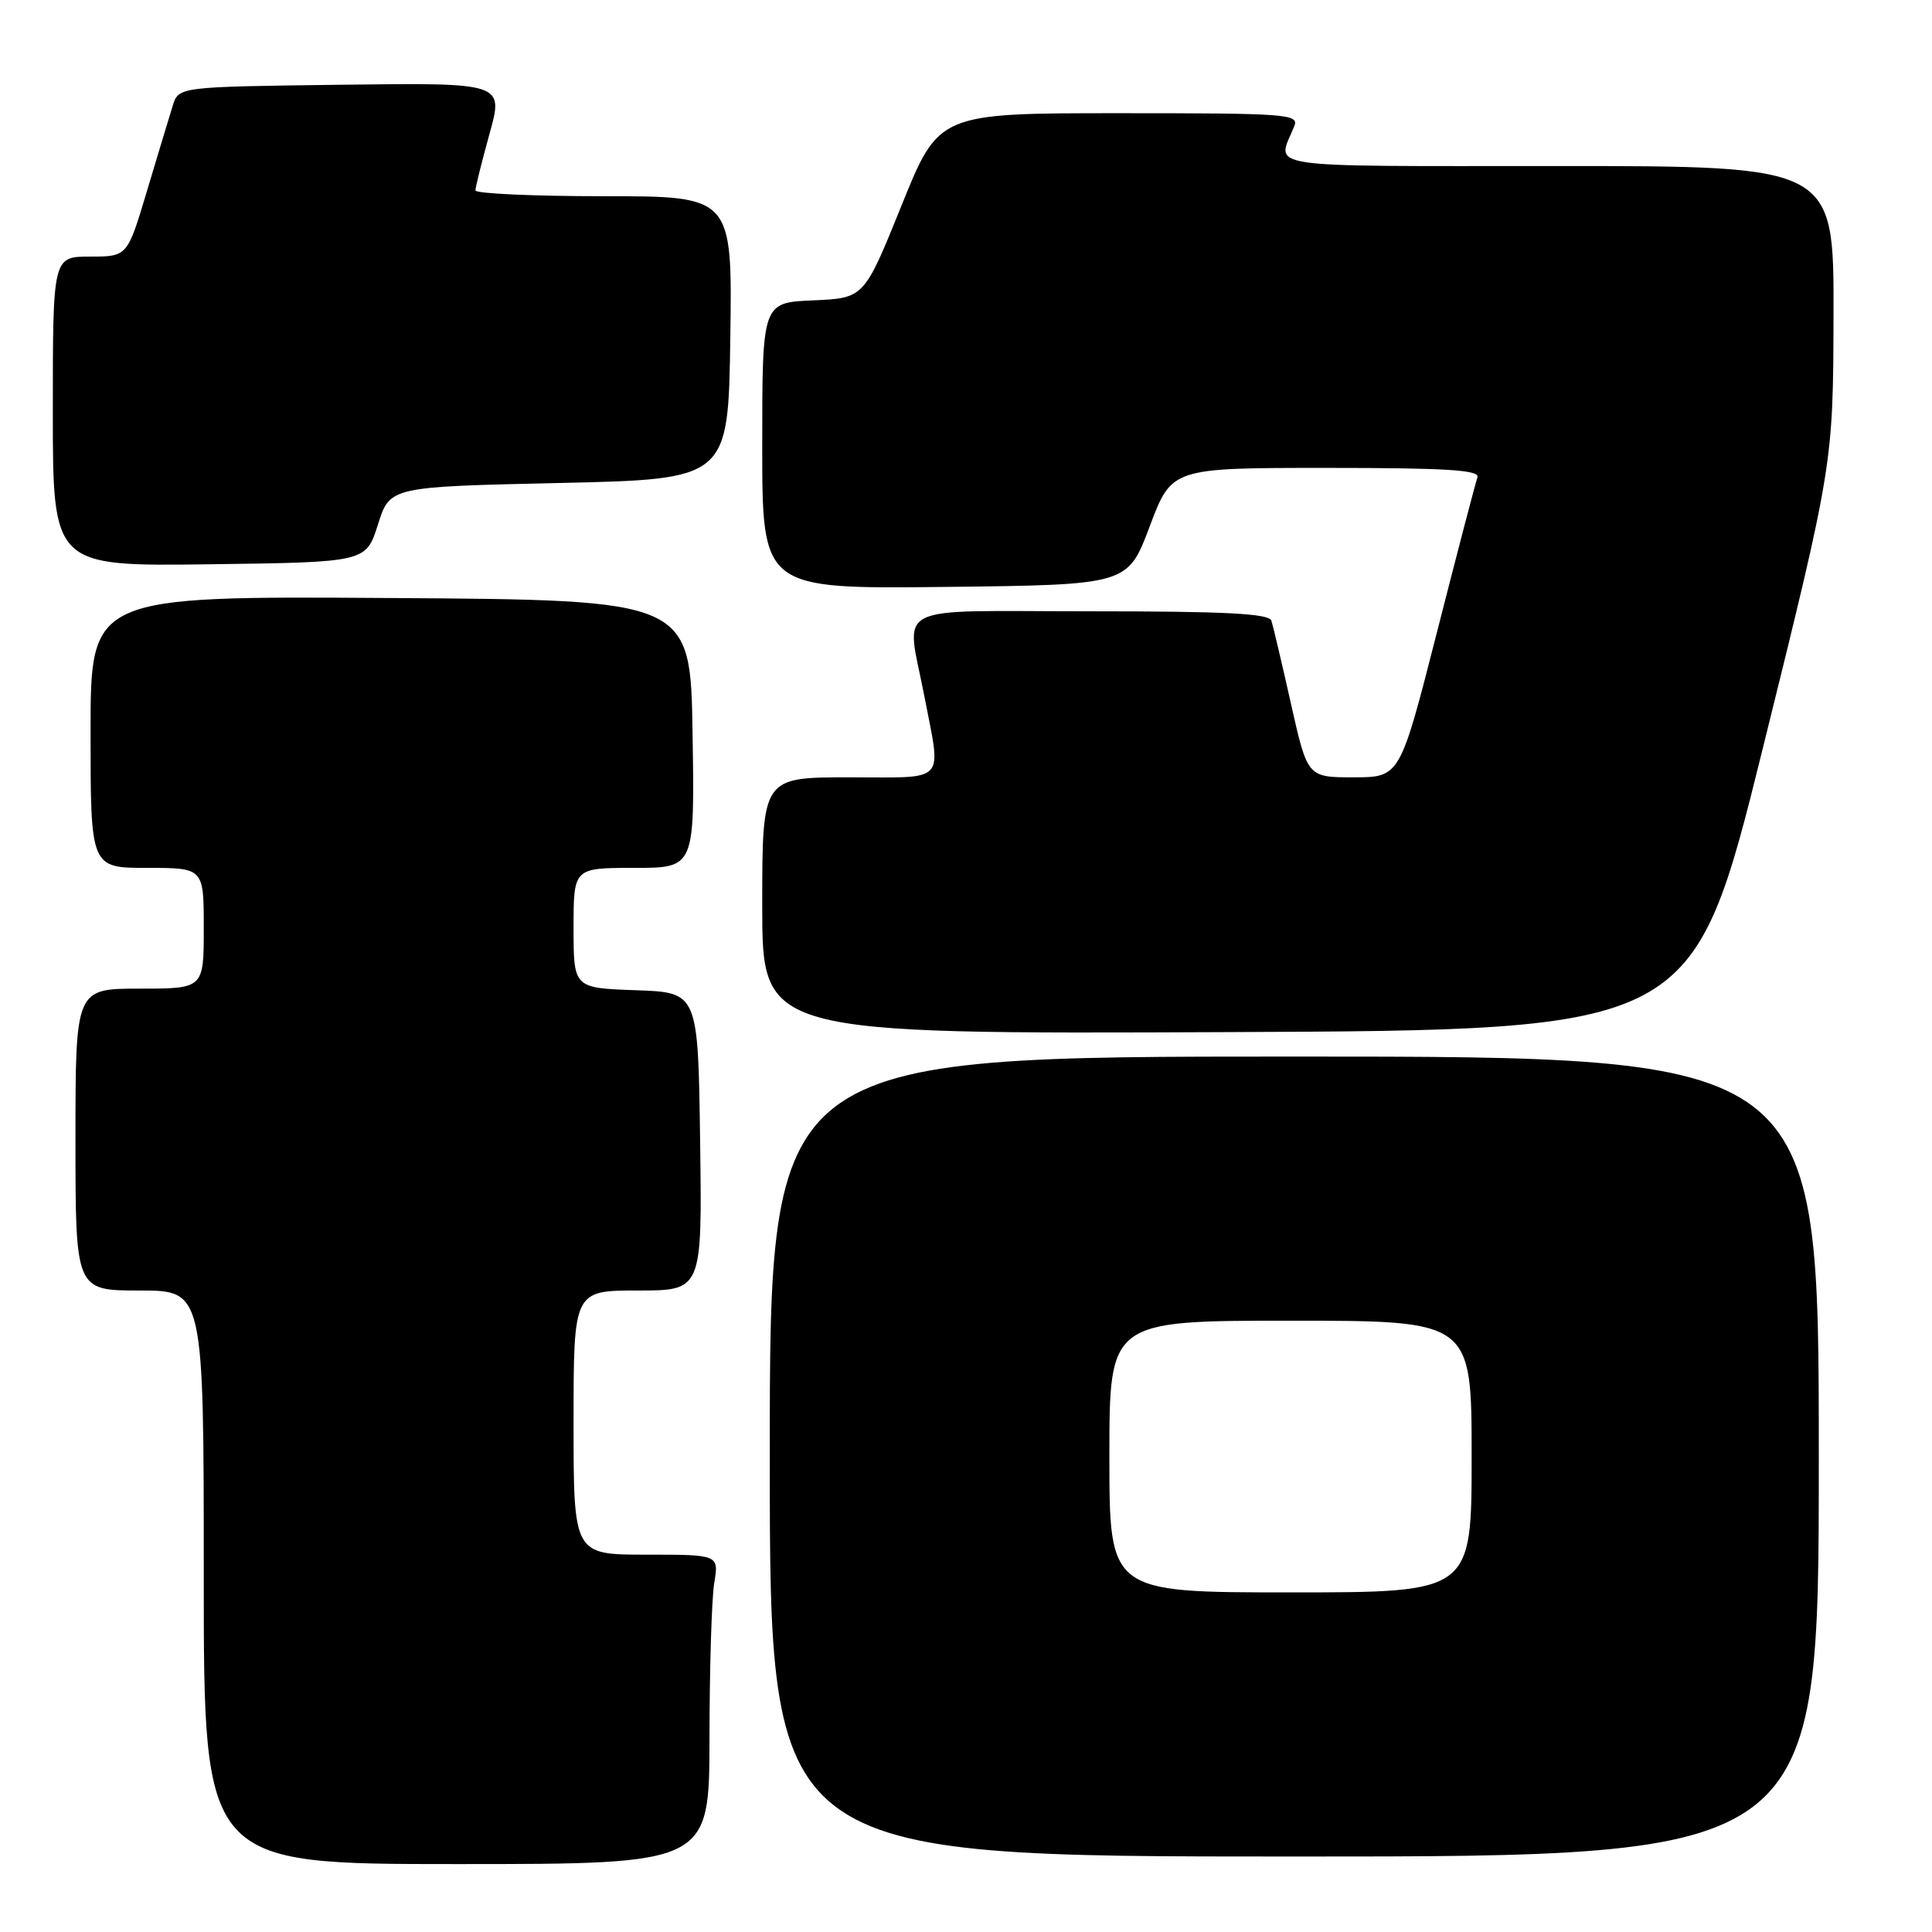<?xml version="1.0" encoding="UTF-8" standalone="no"?>
<!DOCTYPE svg PUBLIC "-//W3C//DTD SVG 1.1//EN" "http://www.w3.org/Graphics/SVG/1.1/DTD/svg11.dtd" >
<svg xmlns="http://www.w3.org/2000/svg" xmlns:xlink="http://www.w3.org/1999/xlink" version="1.1" viewBox="0 0 256 256">
 <g >
 <path fill="currentColor"
d=" M 94.01 230.25 C 94.02 221.04 94.30 211.81 94.64 209.75 C 95.26 206.00 95.26 206.00 85.63 206.00 C 76.00 206.00 76.00 206.00 76.00 188.50 C 76.00 171.00 76.00 171.00 84.52 171.00 C 93.04 171.00 93.04 171.00 92.77 151.25 C 92.50 131.50 92.50 131.50 84.25 131.21 C 76.00 130.92 76.00 130.92 76.00 122.96 C 76.00 115.00 76.00 115.00 84.02 115.00 C 92.05 115.00 92.05 115.00 91.77 97.25 C 91.50 79.50 91.50 79.50 51.75 79.24 C 12.00 78.98 12.00 78.98 12.00 96.99 C 12.00 115.00 12.00 115.00 19.50 115.00 C 27.00 115.00 27.00 115.00 27.00 123.00 C 27.00 131.00 27.00 131.00 18.50 131.00 C 10.00 131.00 10.00 131.00 10.00 151.00 C 10.00 171.00 10.00 171.00 18.50 171.00 C 27.00 171.00 27.00 171.00 27.00 209.00 C 27.00 247.00 27.00 247.00 60.50 247.00 C 94.00 247.00 94.00 247.00 94.01 230.25 Z  M 241.00 193.00 C 241.00 140.00 241.00 140.00 171.50 140.00 C 102.00 140.00 102.00 140.00 102.00 193.00 C 102.00 246.00 102.00 246.00 171.50 246.00 C 241.00 246.00 241.00 246.00 241.00 193.00 Z  M 233.62 99.00 C 242.90 61.50 242.90 61.50 242.95 41.75 C 243.00 22.00 243.00 22.00 206.38 22.00 C 166.37 22.00 169.16 22.42 171.49 16.75 C 172.17 15.11 170.68 15.00 148.30 15.00 C 124.39 15.00 124.39 15.00 119.45 27.25 C 114.50 39.50 114.50 39.50 107.75 39.80 C 101.00 40.09 101.00 40.09 101.00 59.06 C 101.00 78.04 101.00 78.04 125.21 77.77 C 149.43 77.50 149.43 77.50 152.34 69.75 C 155.26 62.00 155.26 62.00 175.74 62.00 C 191.69 62.00 196.12 62.28 195.77 63.25 C 195.52 63.94 193.11 73.16 190.41 83.75 C 185.50 102.99 185.50 102.99 179.37 103.00 C 173.25 103.00 173.25 103.00 171.06 93.25 C 169.86 87.89 168.69 82.94 168.47 82.25 C 168.16 81.30 162.47 81.00 144.53 81.00 C 117.54 81.00 120.08 79.69 122.50 92.34 C 124.73 103.97 125.63 103.00 112.50 103.00 C 101.00 103.00 101.00 103.00 101.00 120.01 C 101.00 137.02 101.00 137.02 162.67 136.76 C 224.33 136.50 224.33 136.50 233.62 99.00 Z  M 50.08 69.50 C 51.66 64.50 51.66 64.50 74.08 64.00 C 96.50 63.50 96.50 63.50 96.77 44.75 C 97.04 26.00 97.04 26.00 80.02 26.00 C 70.66 26.00 63.00 25.65 63.00 25.23 C 63.00 24.80 63.84 21.42 64.87 17.71 C 66.74 10.96 66.74 10.96 45.20 11.23 C 23.67 11.50 23.67 11.50 22.89 14.00 C 22.46 15.38 20.93 20.44 19.49 25.25 C 16.88 34.00 16.88 34.00 11.94 34.00 C 7.00 34.00 7.00 34.00 7.00 54.52 C 7.00 75.04 7.00 75.04 27.75 74.77 C 48.50 74.50 48.50 74.50 50.08 69.50 Z  M 147.00 193.00 C 147.00 175.00 147.00 175.00 171.00 175.00 C 195.00 175.00 195.00 175.00 195.00 193.00 C 195.00 211.00 195.00 211.00 171.00 211.00 C 147.00 211.00 147.00 211.00 147.00 193.00 Z "/>
</g>
</svg>